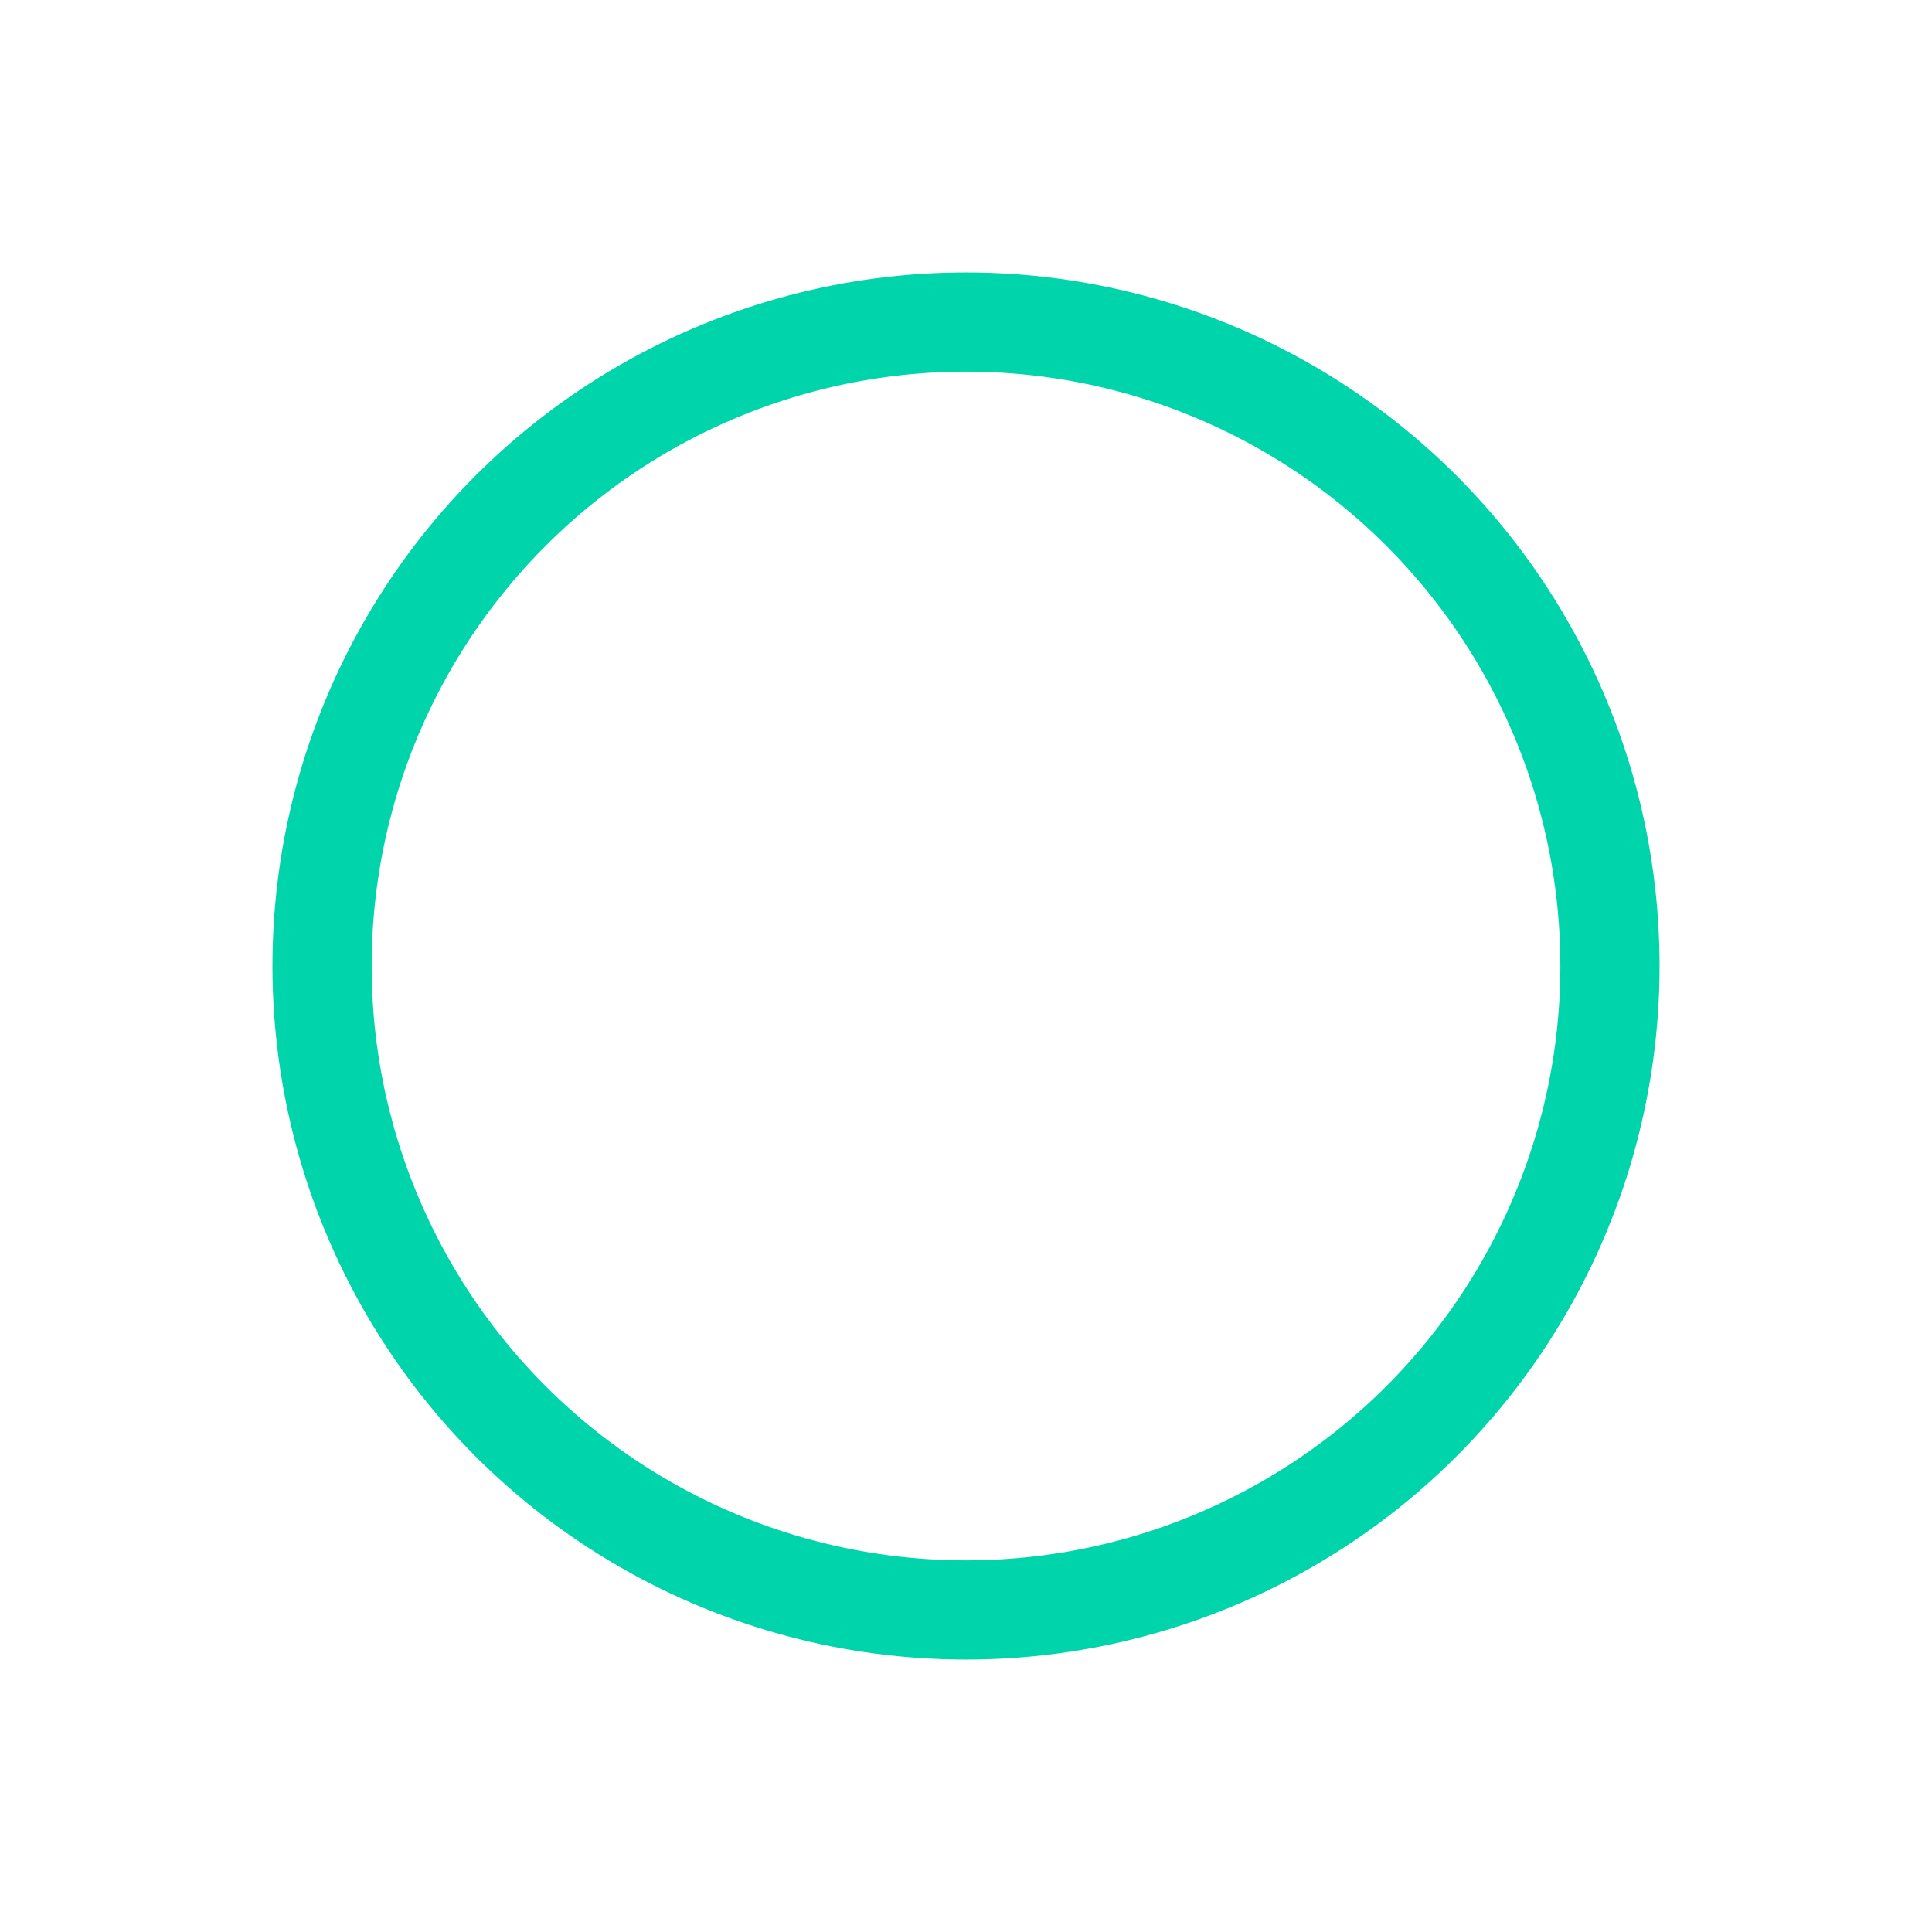 <?xml version="1.0" encoding="UTF-8" standalone="no"?>
<!-- Created with Inkscape (http://www.inkscape.org/) -->

<svg
   xmlns:dc="http://purl.org/dc/elements/1.1/"
   xmlns:cc="http://creativecommons.org/ns#"
   xmlns:rdf="http://www.w3.org/1999/02/22-rdf-syntax-ns#"
   xmlns:svg="http://www.w3.org/2000/svg"
   xmlns="http://www.w3.org/2000/svg"
   xmlns:sodipodi="http://sodipodi.sourceforge.net/DTD/sodipodi-0.dtd"
   xmlns:inkscape="http://www.inkscape.org/namespaces/inkscape"
   width="78"
   height="78"
   viewBox="0 0 78 78"
   id="svg2"
   version="1.1"
   inkscape:version="0.91 r13725"
   sodipodi:docname="circle_death_1.svg"
   inkscape:export-filename="C:\Users\Stephen\Documents\python\games\sidescrolling_shooter\graphics\vector\circle_death\circle_death_0.png"
   inkscape:export-xdpi="90"
   inkscape:export-ydpi="90">
  <defs
     id="defs4">
    <inkscape:path-effect
       effect="powerstroke"
       id="path-effect4194"
       is_visible="true"
       offset_points="0,0.5"
       sort_points="true"
       interpolator_type="Linear"
       interpolator_beta="0.2"
       start_linecap_type="zerowidth"
       linejoin_type="round"
       miter_limit="4"
       end_linecap_type="zerowidth"
       cusp_linecap_type="round" />
    <filter
       inkscape:collect="always"
       style="color-interpolation-filters:sRGB"
       id="filter4181"
       x="-0.18"
       width="1.36"
       y="-0.18"
       height="1.36">
      <feGaussianBlur
         inkscape:collect="always"
         stdDeviation="4.2"
         id="feGaussianBlur4183" />
    </filter>
  </defs>
  <sodipodi:namedview
     id="base"
     pagecolor="#000000"
     bordercolor="#666666"
     borderopacity="1.0"
     inkscape:pageopacity="0"
     inkscape:pageshadow="2"
     inkscape:zoom="5.4623999"
     inkscape:cx="28.474844"
     inkscape:cy="30.44744"
     inkscape:document-units="px"
     inkscape:current-layer="layer1"
     showgrid="false"
     units="px"
     inkscape:window-width="1366"
     inkscape:window-height="705"
     inkscape:window-x="-8"
     inkscape:window-y="-8"
     inkscape:window-maximized="1"
     fit-margin-top="0"
     fit-margin-left="0"
     fit-margin-right="0"
     fit-margin-bottom="0">
    <inkscape:grid
       type="xygrid"
       id="grid4196"
       originx="-0.584"
       originy="-15.584" />
  </sodipodi:namedview>
  <g
     inkscape:label="Layer 1"
     inkscape:groupmode="layer"
     id="layer1"
     transform="translate(-0.584,-958.779)"
     style="display:inline" />
  <g
     inkscape:groupmode="layer"
     id="layer2"
     inkscape:label="Layer 2"
     style="display:inline"
     transform="translate(7.45,10.55)">
    <circle
       style="display:inline;fill:none;fill-opacity:1;stroke:#ffffff;stroke-width:4.313;stroke-miterlimit:4;stroke-dasharray:none;stroke-dashoffset:0;stroke-opacity:1;filter:url(#filter4181)"
       id="path4206-8"
       cx="31.55"
       cy="28.45"
       r="27.998"
       transform="matrix(0.929,0,0,0.929,2.254,2.032)" />
    <circle
       style="fill:none;fill-opacity:1;stroke:#00d4aa;stroke-width:4.005;stroke-miterlimit:4;stroke-dasharray:none;stroke-dashoffset:0;stroke-opacity:1"
       id="path4206"
       cx="31.55"
       cy="28.45"
       r="25.998" />
  </g>
</svg>
